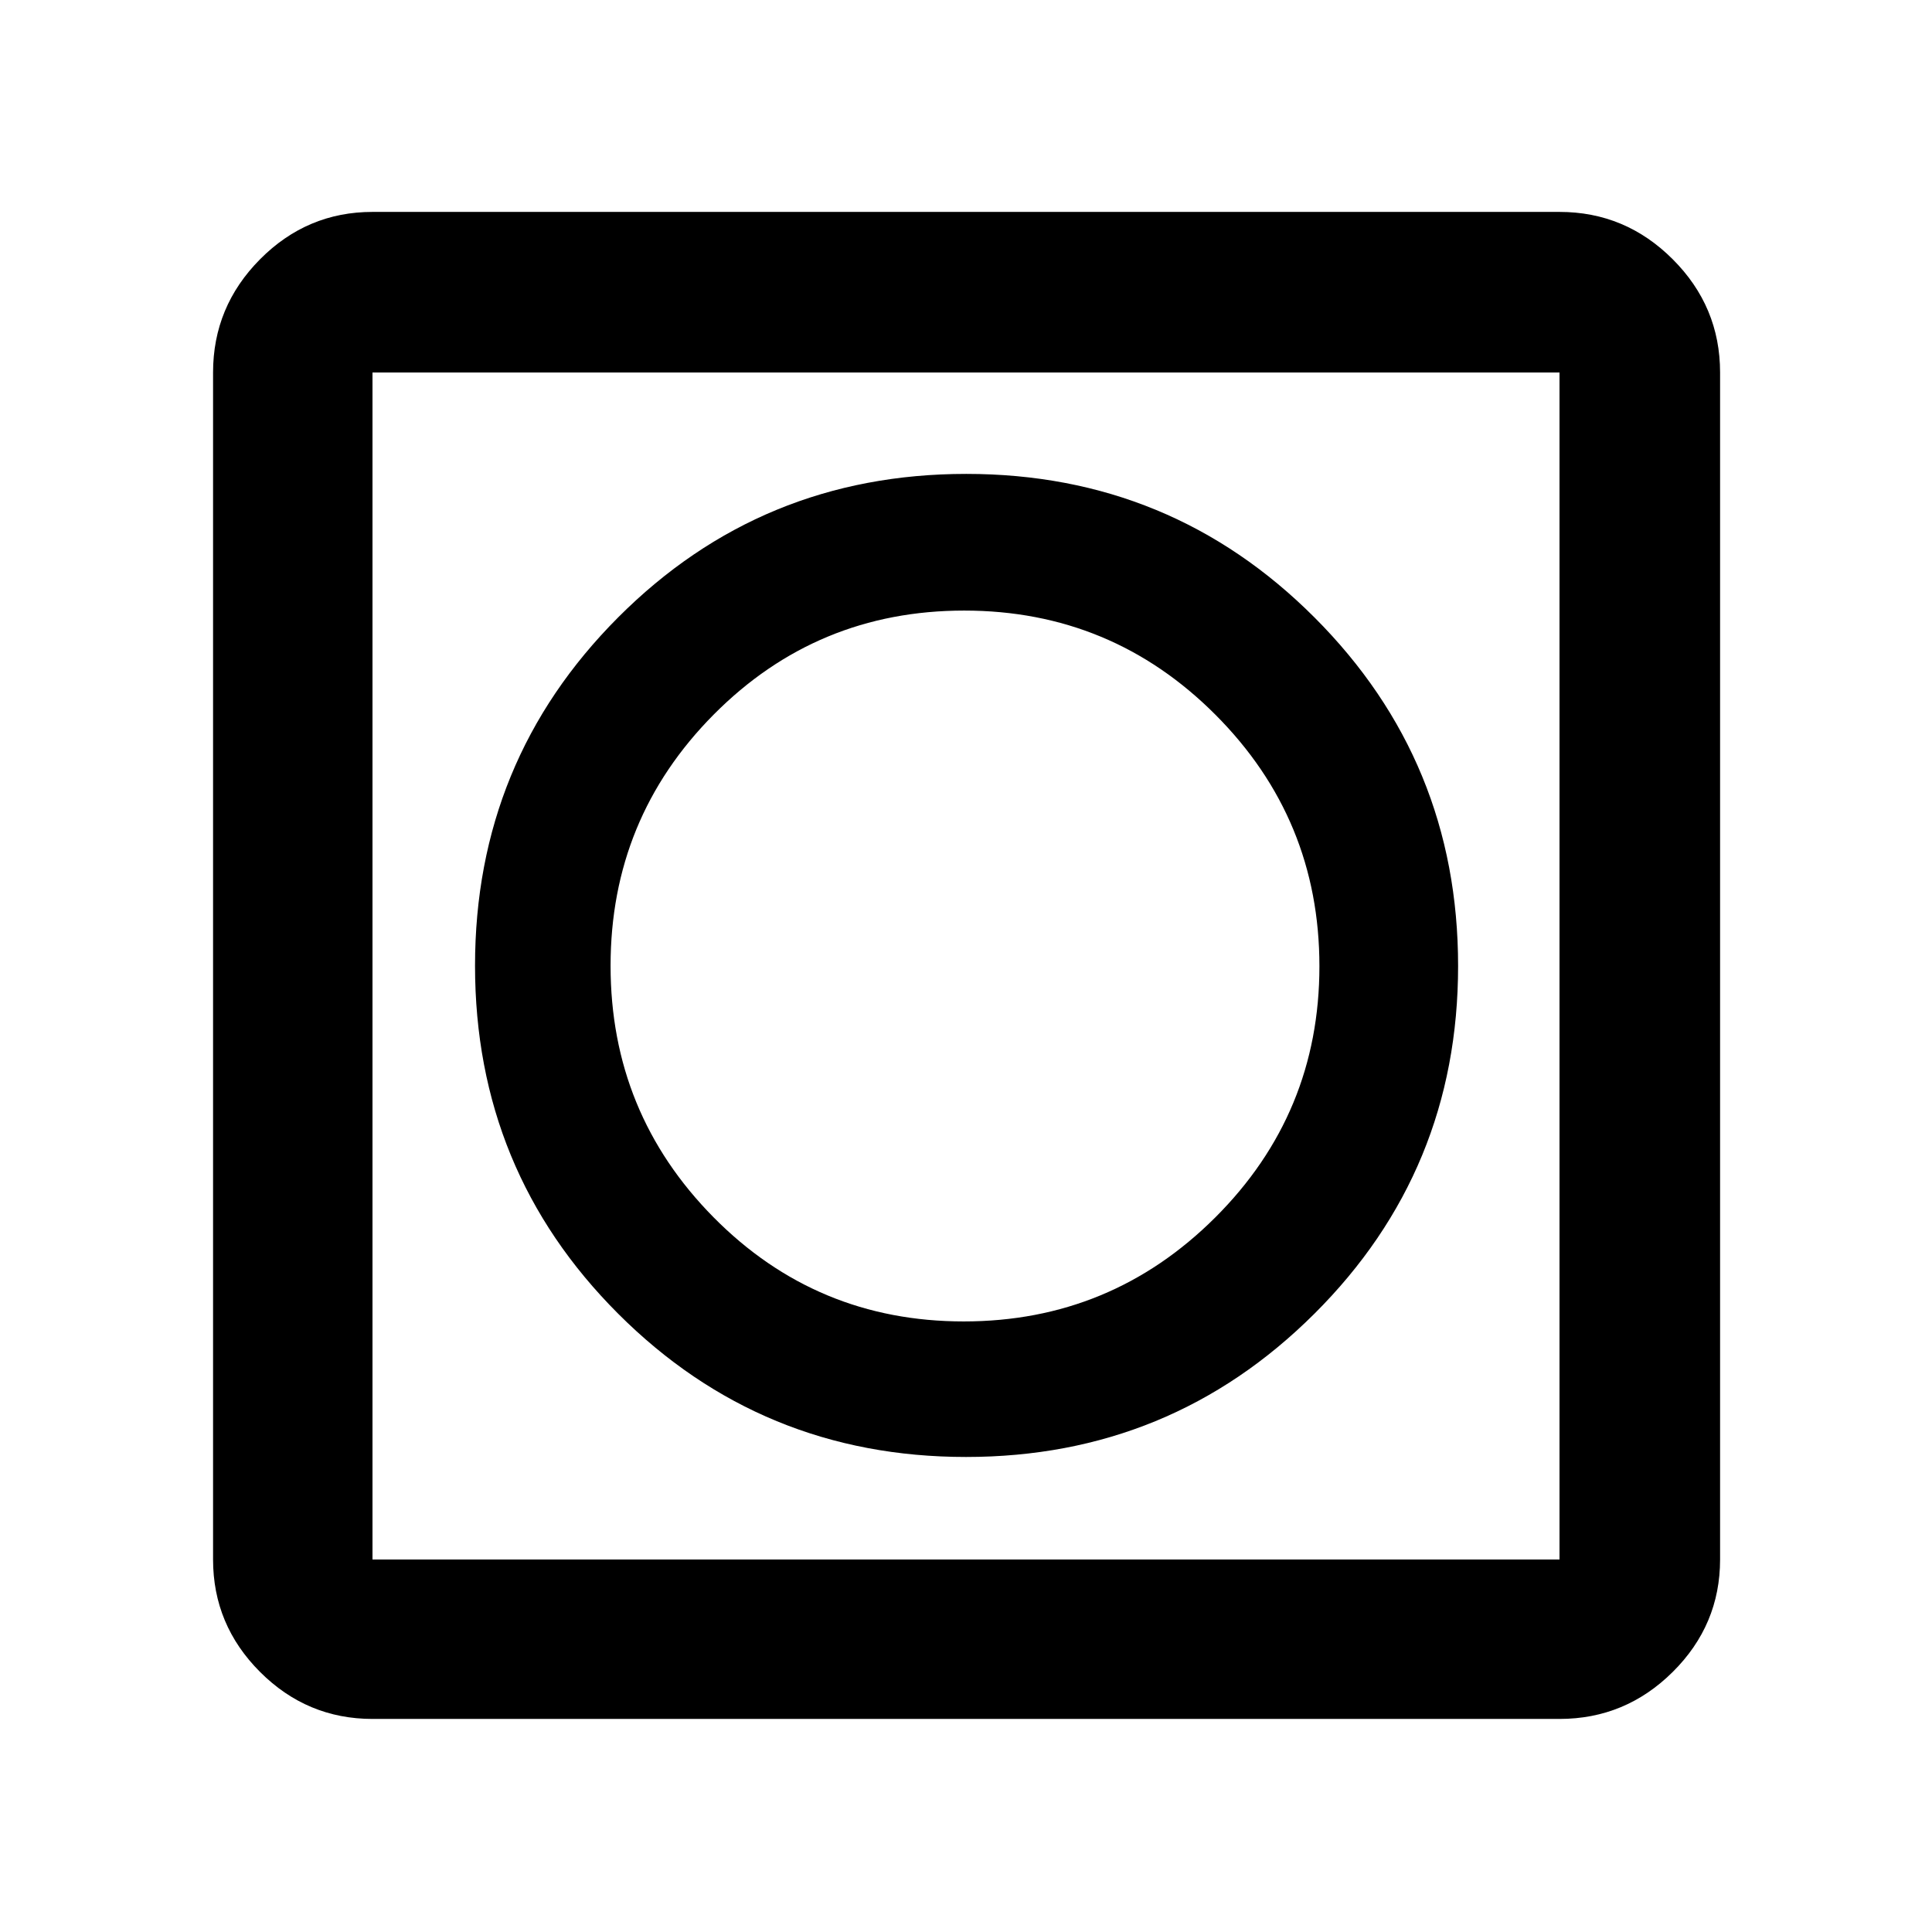 <svg xmlns="http://www.w3.org/2000/svg" height="48" viewBox="0 -960 960 960" width="48"><path d="M480.03-236.04q101.67 0 173.08-71.17 71.41-71.16 71.41-172.82 0-101.67-71.28-173.08-71.28-71.41-173.11-71.41-101.83 0-172.96 71.28-71.13 71.28-71.13 173.11 0 101.83 71.17 172.96 71.16 71.13 172.82 71.13ZM185.09-105.87q-32.51 0-55.87-23.35-23.35-23.36-23.35-55.87v-589.82q0-32.74 23.35-56.26 23.36-23.53 55.87-23.53h589.82q32.74 0 56.26 23.53 23.53 23.52 23.53 56.26v589.82q0 32.51-23.53 55.87-23.52 23.35-56.26 23.35H185.09Zm0-79.22h589.82v-589.82H185.09v589.82Zm0-589.82v589.82-589.82Zm293.79 471.52q-73.18 0-124.34-51.77-51.15-51.78-51.15-124.96 0-73.18 51.27-124.84 51.28-51.65 124.46-51.65 73.18 0 124.84 51.77 51.65 51.78 51.65 124.96 0 73.18-51.77 124.84-51.78 51.65-124.96 51.65Z"/></svg>
